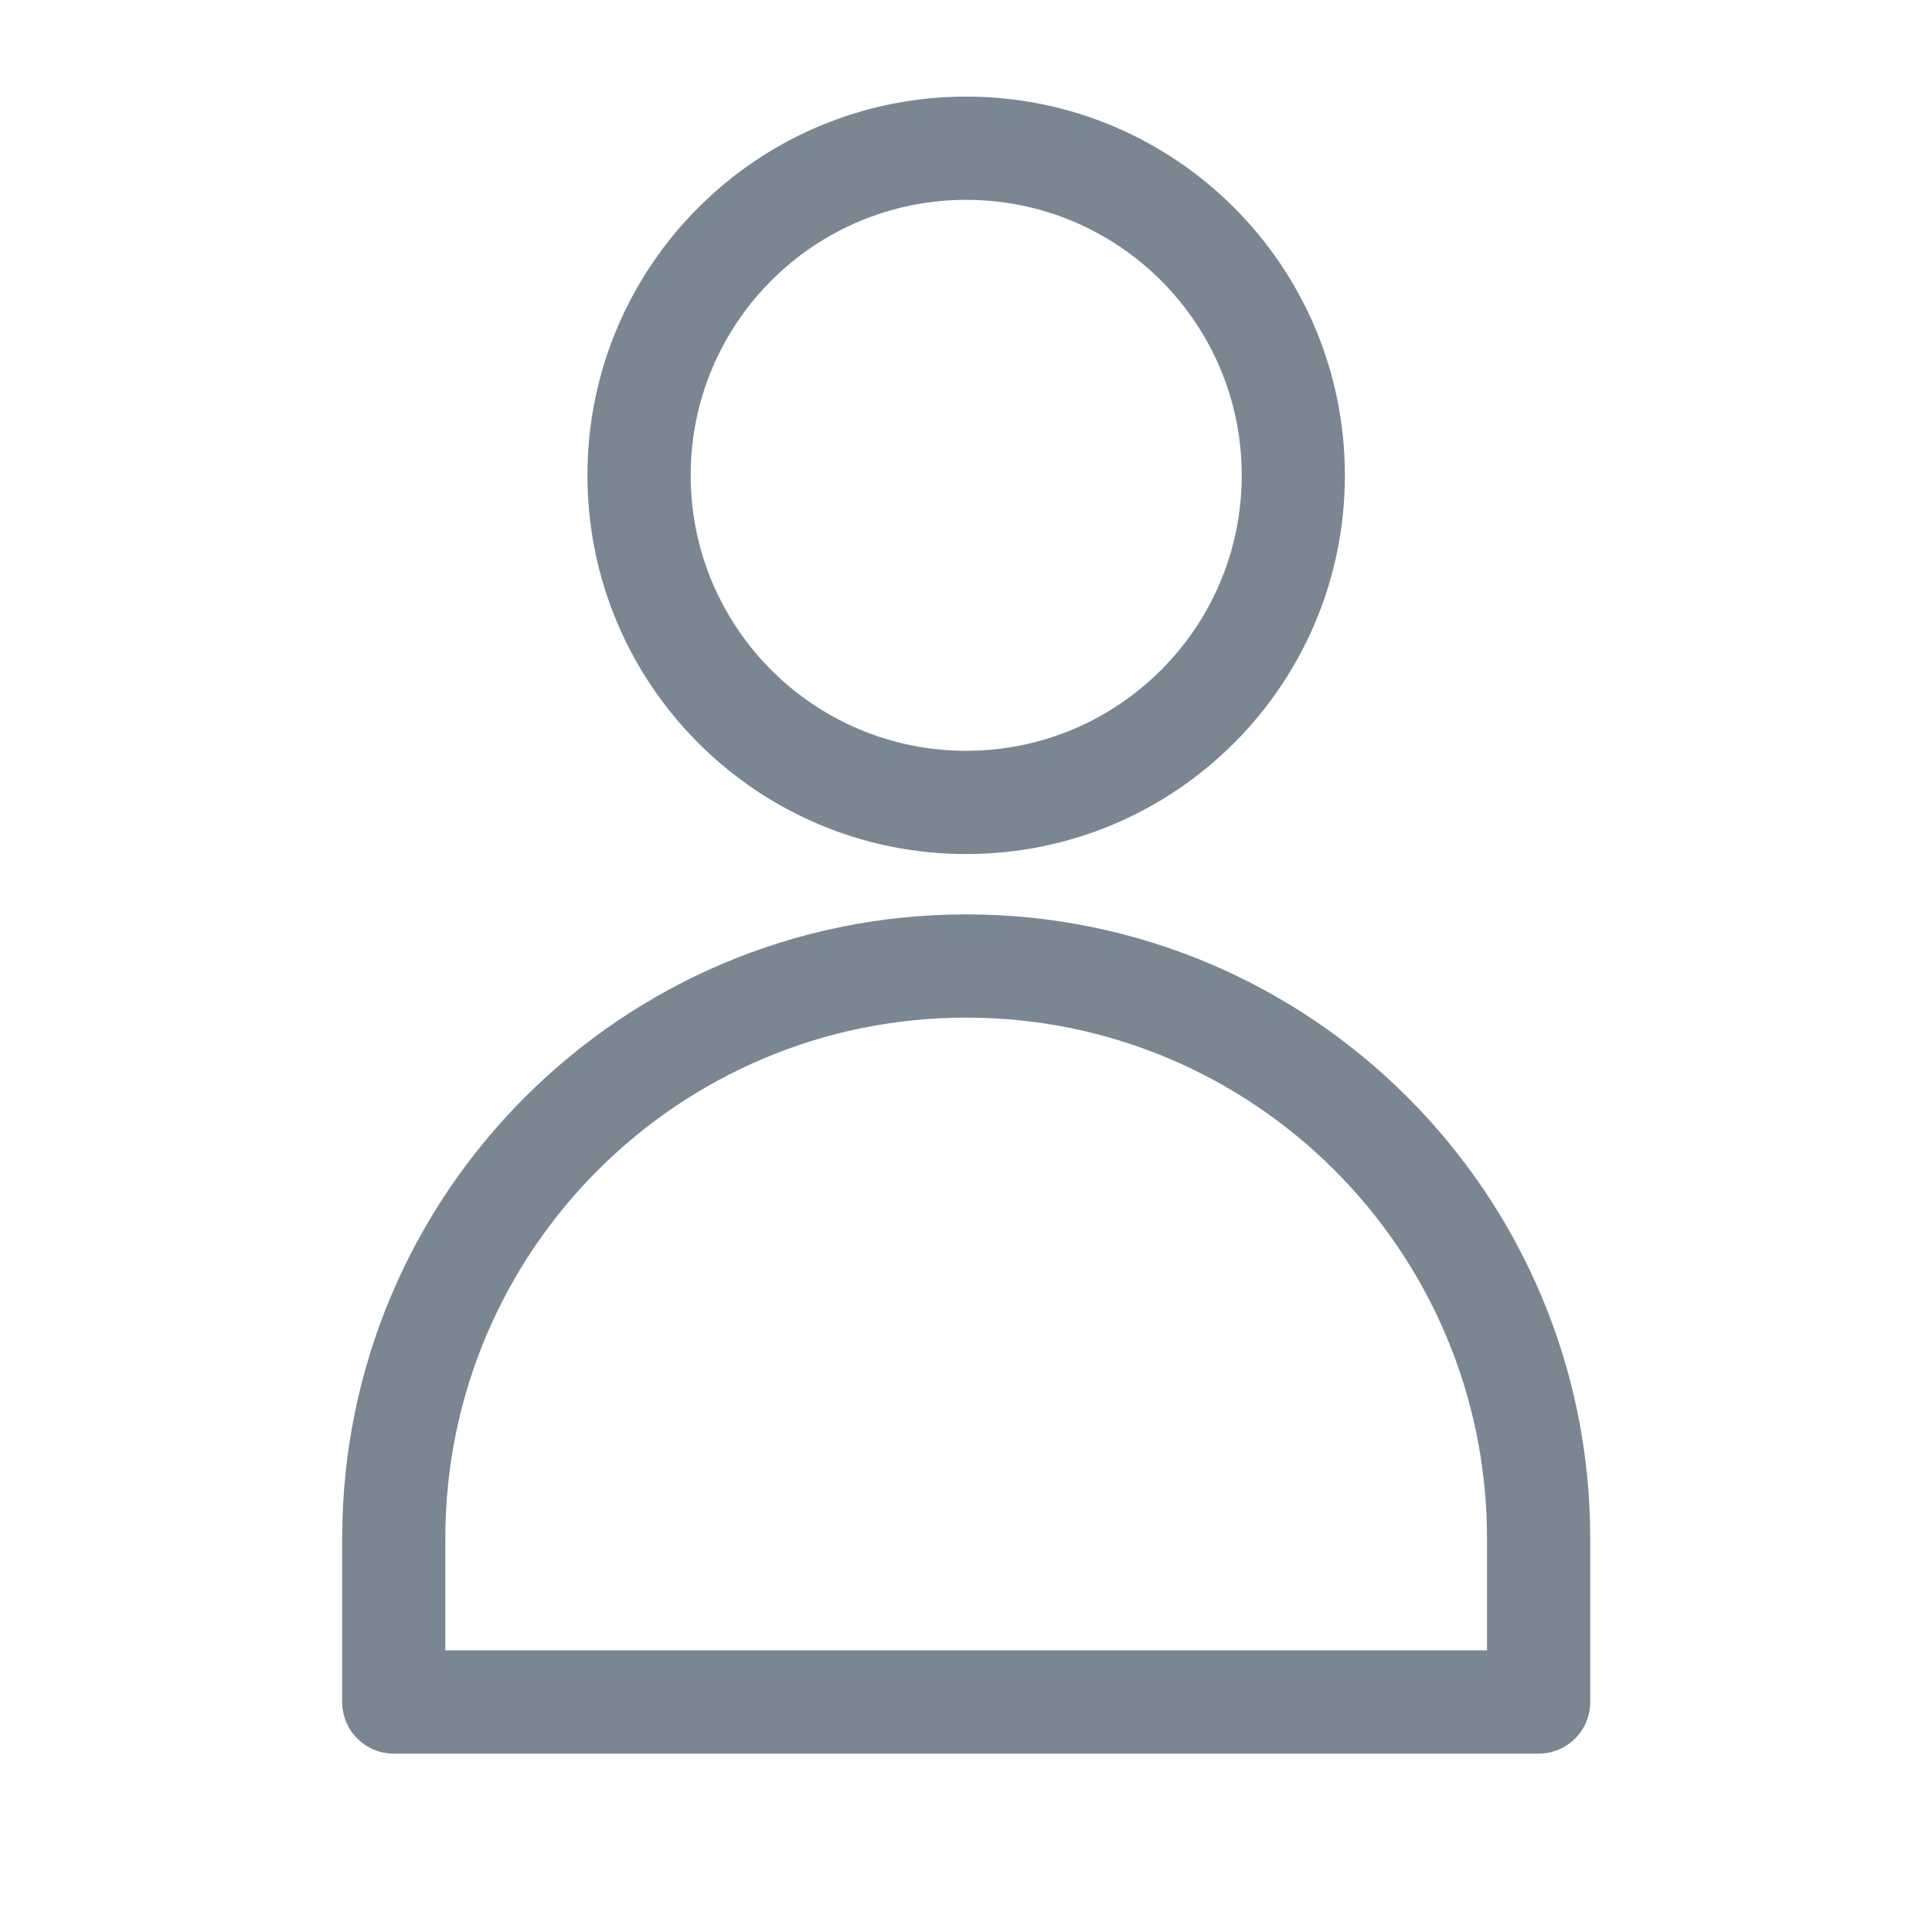 <svg width="18" height="18" viewBox="0 0 18 18" fill="none" xmlns="http://www.w3.org/2000/svg">
<path fill-rule="evenodd" clip-rule="evenodd" d="M9.002 0.9C7.053 0.9 5.473 2.48 5.473 4.428C5.473 6.377 7.053 7.957 9.002 7.957C10.951 7.957 12.53 6.377 12.53 4.428C12.53 2.48 10.951 0.9 9.002 0.9ZM6.435 4.428C6.435 3.011 7.584 1.862 9.002 1.862C10.419 1.862 11.569 3.011 11.569 4.428C11.569 5.846 10.419 6.995 9.002 6.995C7.584 6.995 6.435 5.846 6.435 4.428ZM9.002 8.519C5.791 8.519 3.188 11.122 3.188 14.333V15.857C3.188 16.123 3.403 16.338 3.668 16.338H14.335C14.601 16.338 14.816 16.123 14.816 15.857V14.333C14.816 11.122 12.213 8.519 9.002 8.519ZM4.149 14.333C4.149 11.653 6.322 9.481 9.002 9.481C11.682 9.481 13.854 11.653 13.854 14.333V15.376H4.149V14.333Z" fill="#7A8793"/>
</svg>
